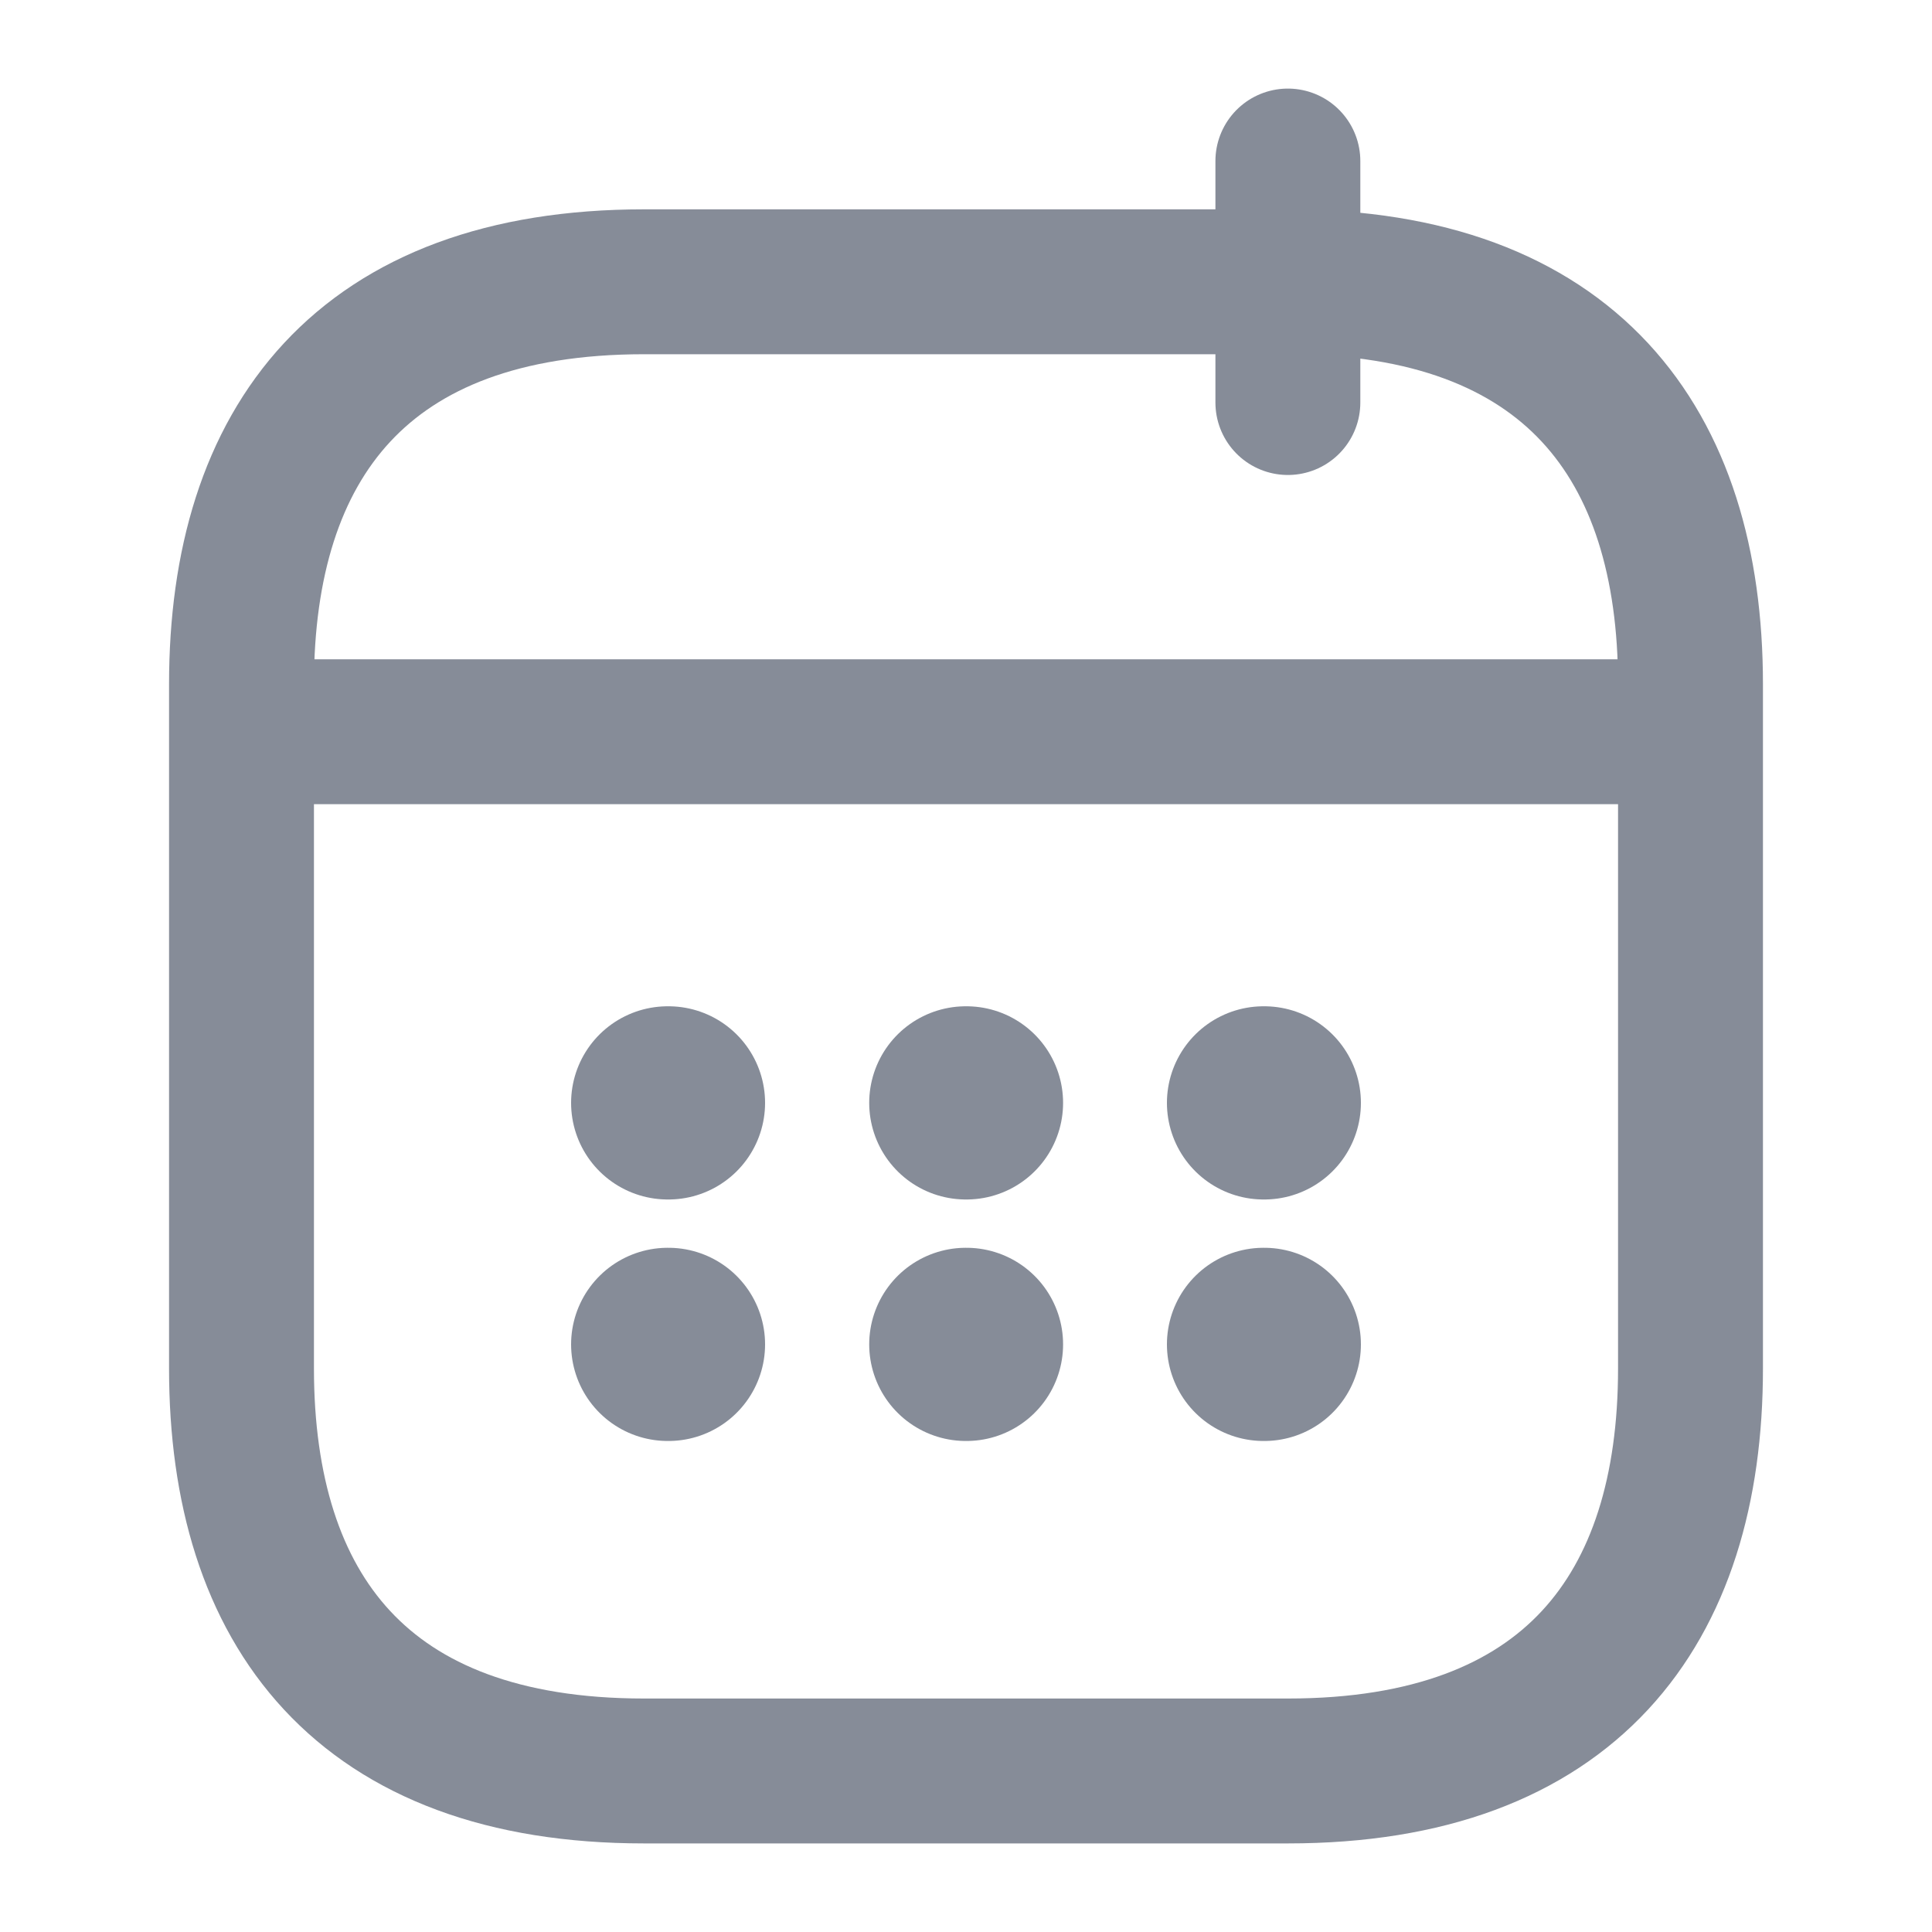 <svg width="20" height="20" viewBox="0 0 20 20" fill="none" xmlns="http://www.w3.org/2000/svg">
<path d="M13.332 1.667V4.167" stroke="#868C98" stroke-width="1.5" stroke-miterlimit="10" stroke-linecap="round" stroke-linejoin="round"/>
<path d="M2.918 7.575H17.085" stroke="#868C98" stroke-width="1.5" stroke-miterlimit="10" stroke-linecap="round" stroke-linejoin="round"/>
<path d="M17.5 7.083V14.167C17.5 16.667 16.25 18.333 13.333 18.333H6.667C3.75 18.333 2.5 16.667 2.5 14.167V7.083C2.5 4.583 3.75 2.917 6.667 2.917H13.333C16.25 2.917 17.5 4.583 17.5 7.083Z" stroke="#868C98" stroke-width="1.5" stroke-miterlimit="10" stroke-linecap="round" stroke-linejoin="round"/>
<path d="M13.08 11.417H13.088" stroke="#868C98" stroke-width="2" stroke-linecap="round" stroke-linejoin="round"/>
<path d="M13.08 13.917H13.088" stroke="#868C98" stroke-width="2" stroke-linecap="round" stroke-linejoin="round"/>
<path d="M9.998 11.417H10.005" stroke="#868C98" stroke-width="2" stroke-linecap="round" stroke-linejoin="round"/>
<path d="M9.998 13.917H10.005" stroke="#868C98" stroke-width="2" stroke-linecap="round" stroke-linejoin="round"/>
<path d="M6.912 11.417H6.92" stroke="#868C98" stroke-width="2" stroke-linecap="round" stroke-linejoin="round"/>
<path d="M6.912 13.917H6.92" stroke="#868C98" stroke-width="2" stroke-linecap="round" stroke-linejoin="round"/>
</svg>
